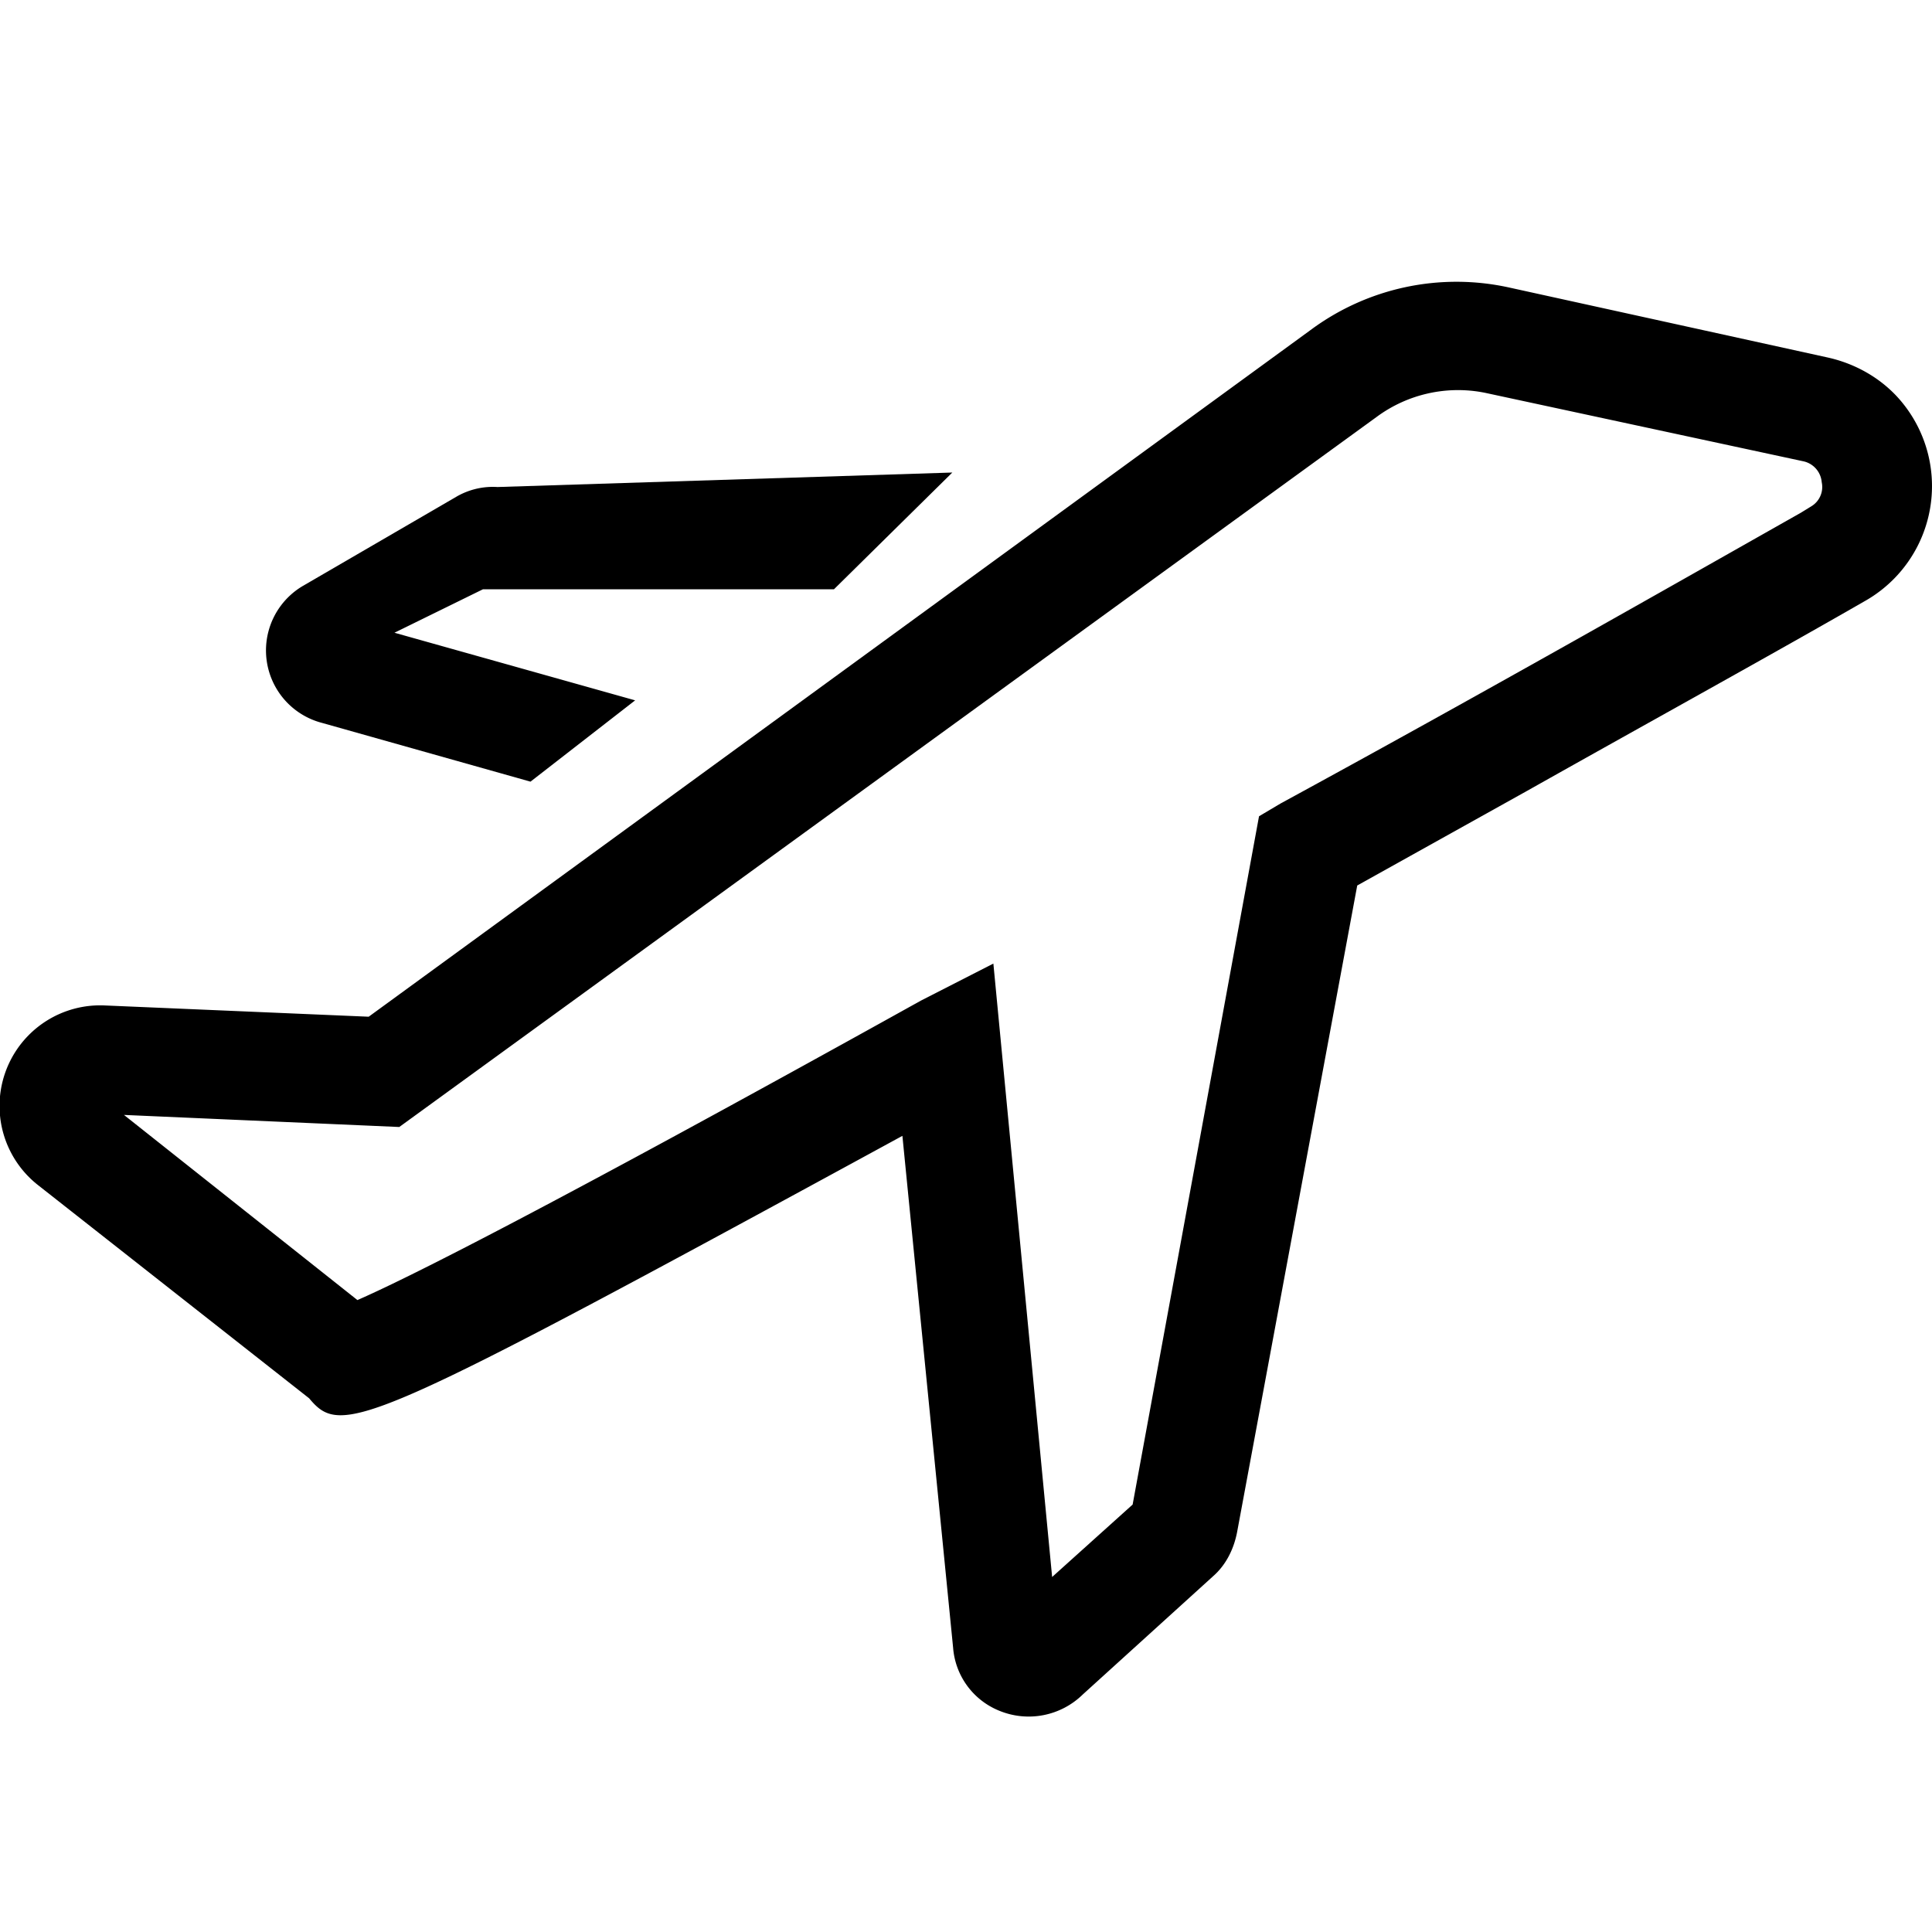 <svg viewBox="0 0 24 24" focusable="false" xmlns="http://www.w3.org/2000/svg"><g clip-path="url(#clip0_3014_12628)"><path clipRule="evenodd" d="M23.55 4.91a1.64 1.64 0 01-.39 2.56c-1.13.65-2.6 1.46-4.2 2.36L16.86 11l-1.49 8.02c-.04.22-.14.42-.3.56l-1.62 1.47a.96.96 0 01-1.04.2.92.92 0 01-.57-.78l-.63-6.36c-6.7 3.65-6.96 3.75-7.37 3.26L.47 14.72a1.25 1.25 0 01.83-2.23l3.28.14 11.7-8.53a3.04 3.04 0 012.46-.53l3.96.87c.32.07.62.23.85.47zm-1.18 1.46l.13-.08a.28.28 0 00.13-.3.29.29 0 00-.23-.26l-3.95-.85a1.7 1.7 0 00-1.35.3L4.96 14l-3.42-.15 2.9 2.3c.55-.24 2.16-1.03 7-3.72l.9-.46.73 7.62 1-.9 1.57-8.55.27-.16c2.48-1.35 4.78-2.66 6.46-3.61z" fill-rule="evenodd" /><path d="M6.59 9.71L4 8.98a.93.93 0 01-.24-1.7l1.91-1.11a.9.9 0 01.51-.12l5.65-.18-1.47 1.45H6l-1.1.54 2.99.84-1.3 1.01z" /></g><defs><clipPath id="clip0_3014_12628"><path d="M0 0h24v24H0z" /></clipPath></defs></svg>

